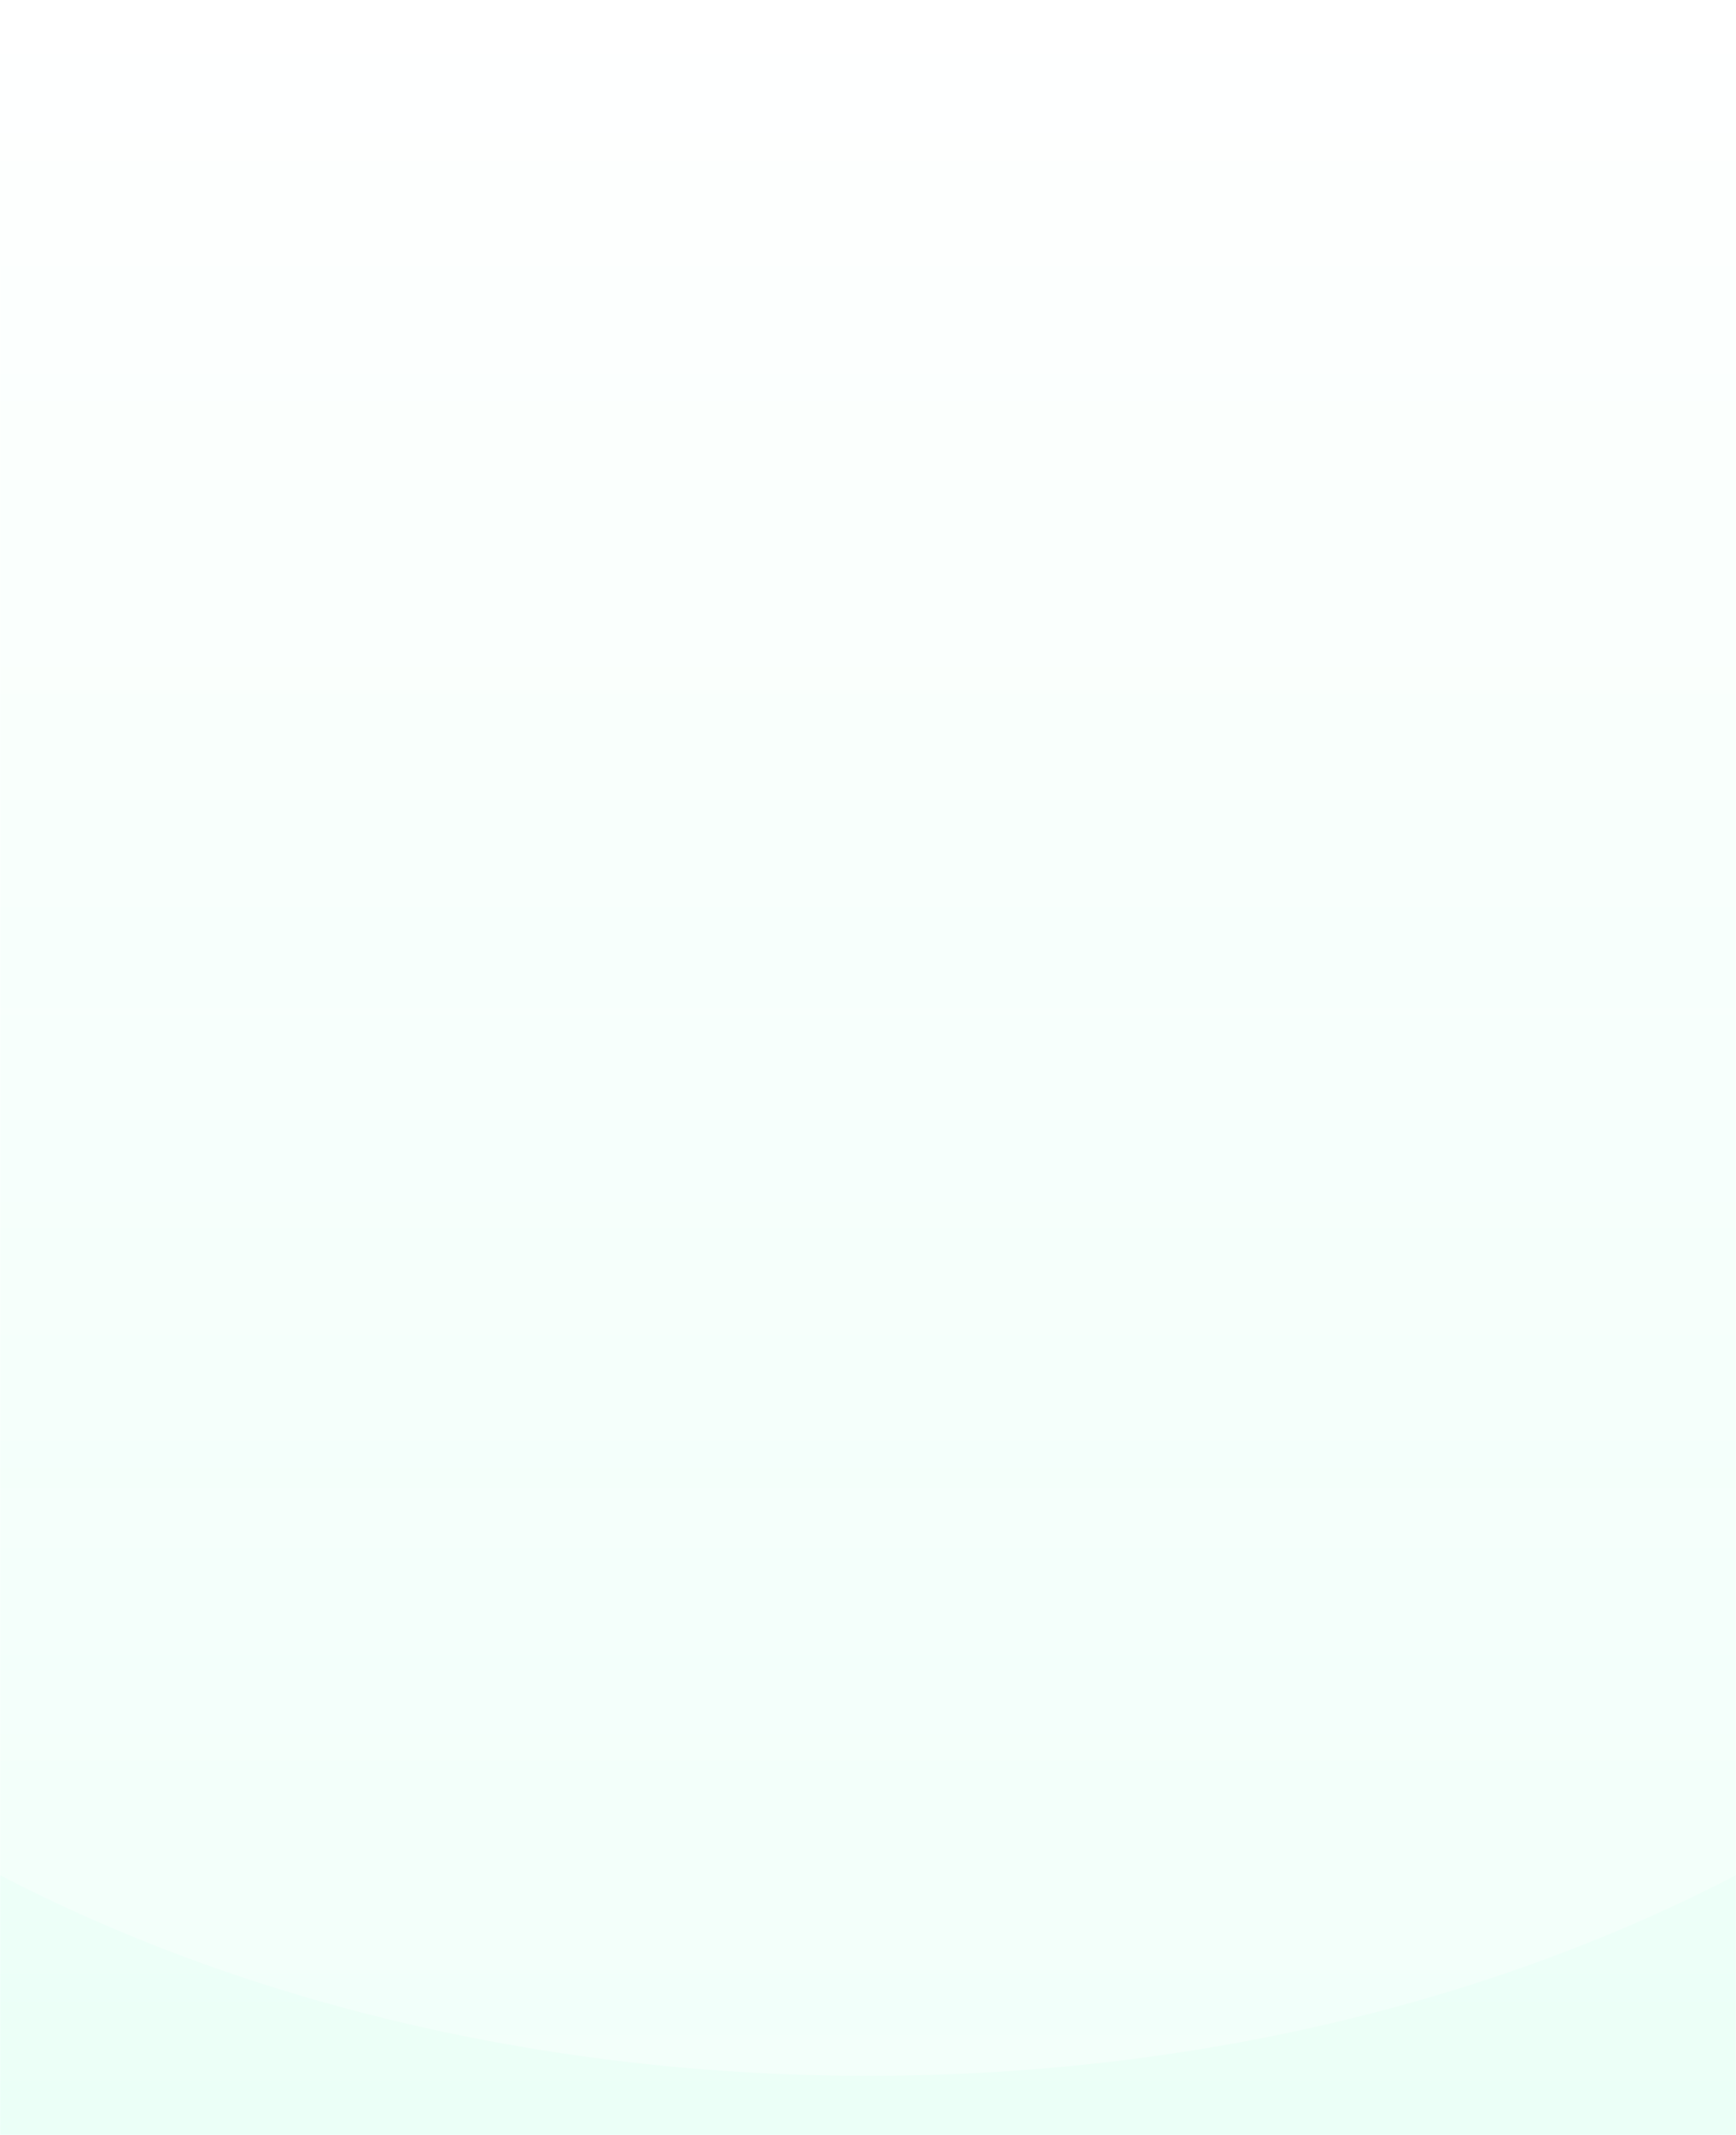 <svg width="1440" height="1770" viewBox="0 0 1440 1770" fill="none" xmlns="http://www.w3.org/2000/svg">
<g clip-path="url(#clip0_1500_2070)">
<mask id="mask0_1500_2070" style="mask-type:luminance" maskUnits="userSpaceOnUse" x="0" y="0" width="1440" height="1770">
<path d="M1440 0H0V1770H1440V0Z" fill="white"/>
</mask>
<g mask="url(#mask0_1500_2070)">
<path d="M1440 0H0V1770H1440V0Z" fill="url(#paint0_linear_1500_2070)"/>
<g filter="url(#filter0_df_1500_2070)">
<path d="M720 1717C1387.16 1717 1928 1338.9 1928 872.498C1928 406.094 1387.16 27.998 720 27.998C52.84 27.998 -488 406.094 -488 872.498C-488 1338.9 52.84 1717 720 1717Z" fill="url(#paint1_linear_1500_2070)"/>
</g>
</g>
</g>
<defs>
<filter id="filter0_df_1500_2070" x="-492" y="23.998" width="2424" height="1701" filterUnits="userSpaceOnUse" color-interpolation-filters="sRGB">
<feFlood flood-opacity="0" result="BackgroundImageFix"/>
<feColorMatrix in="SourceAlpha" type="matrix" values="0 0 0 0 0 0 0 0 0 0 0 0 0 0 0 0 0 0 127 0" result="hardAlpha"/>
<feOffset dy="4"/>
<feGaussianBlur stdDeviation="2"/>
<feComposite in2="hardAlpha" operator="out"/>
<feColorMatrix type="matrix" values="0 0 0 0 0 0 0 0 0 0 0 0 0 0 0 0 0 0 0.04 0"/>
<feBlend mode="normal" in2="BackgroundImageFix" result="effect1_dropShadow_1500_2070"/>
<feBlend mode="normal" in="SourceGraphic" in2="effect1_dropShadow_1500_2070" result="shape"/>
<feGaussianBlur stdDeviation="2" result="effect2_foregroundBlur_1500_2070"/>
</filter>
<linearGradient id="paint0_linear_1500_2070" x1="720" y1="0" x2="720" y2="1770" gradientUnits="userSpaceOnUse">
<stop stop-color="white"/>
<stop offset="1" stop-color="#EBFFF7"/>
</linearGradient>
<linearGradient id="paint1_linear_1500_2070" x1="720" y1="27.998" x2="720" y2="1957.45" gradientUnits="userSpaceOnUse">
<stop stop-color="white" stop-opacity="0"/>
<stop offset="1" stop-color="white" stop-opacity="0.4"/>
</linearGradient>
<clipPath id="clip0_1500_2070">
<rect width="1440" height="1770" fill="white"/>
</clipPath>
</defs>
</svg>
